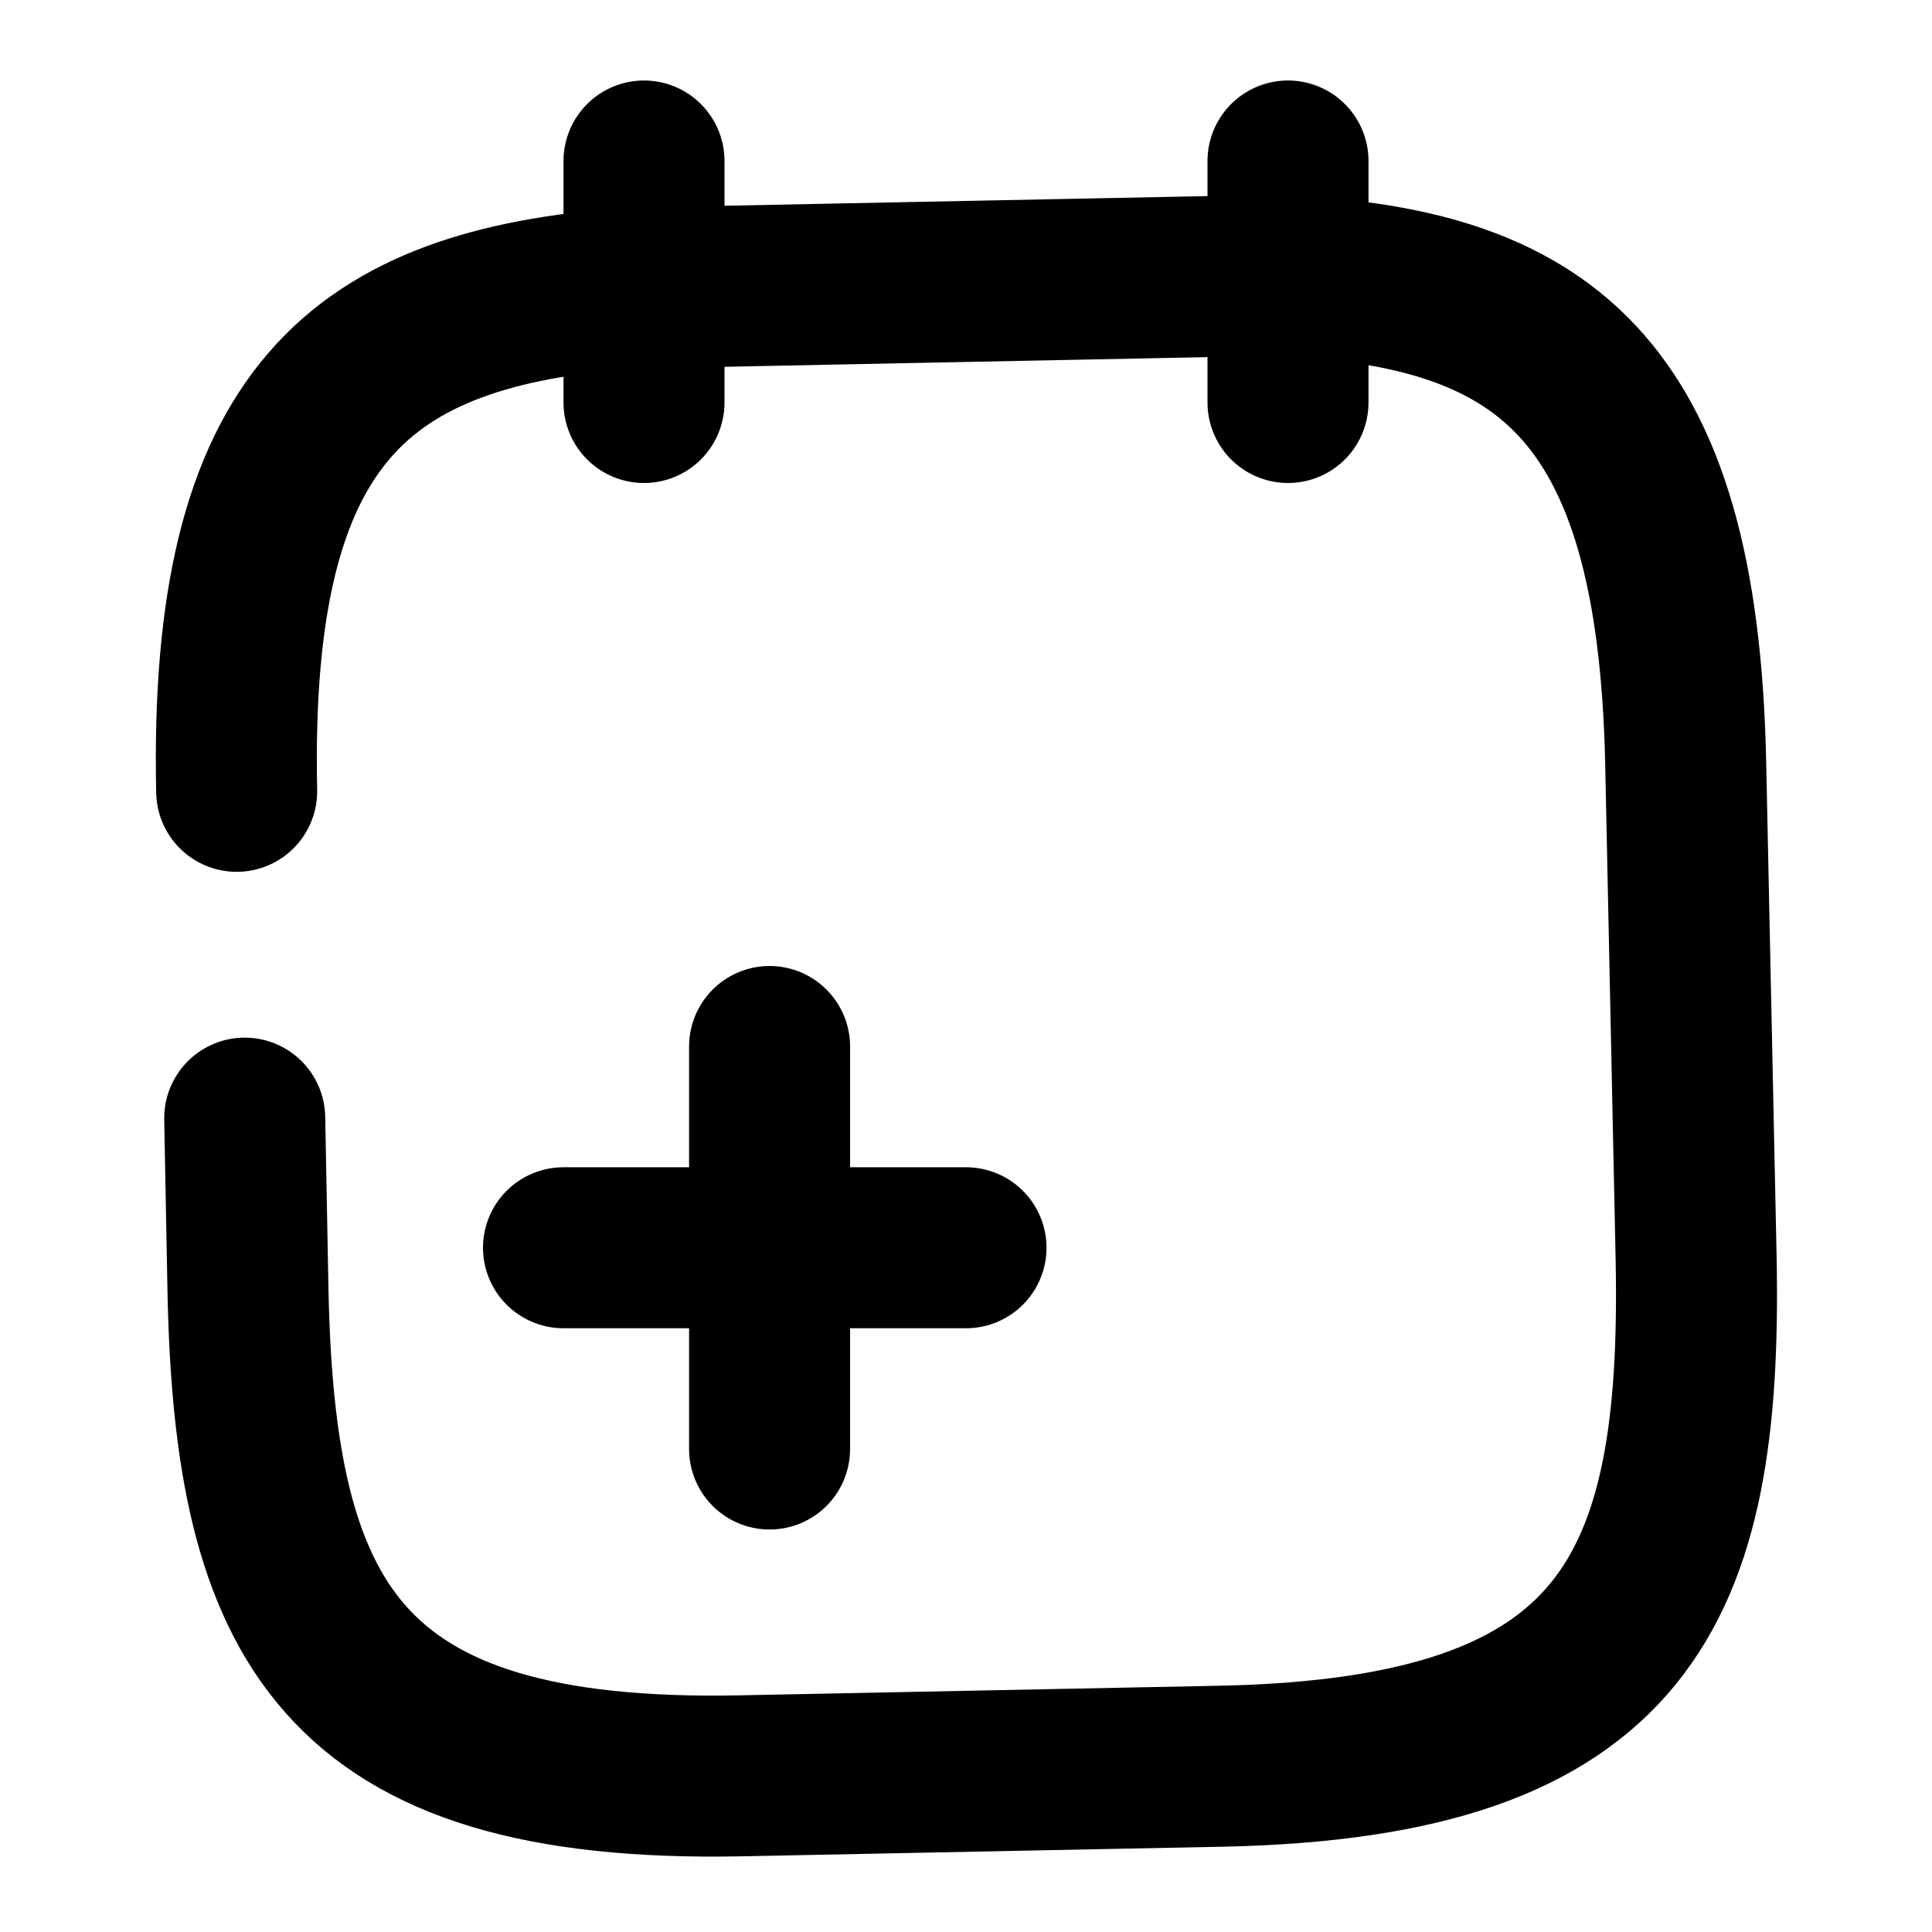 <svg xmlns="http://www.w3.org/2000/svg" width="24" height="24" viewBox="0 0 24 24" fill="none" stroke="currentColor" stroke-width="2" stroke-linecap="round" stroke-linejoin="round" class="feather feather-note-add"><path d="M9.56 18v-5"></path><path d="M12 15.5H7"></path><path d="M8 2v3"></path><path d="M16 2v3"></path><path d="M2.94 9.83c-.1-4.7 1.55-6 4.87-6.25l8-.16c3.34.12 5.03 1.35 5.13 6.05l.13 6.17c.08 4.12-.87 6.19-5.87 6.3l-6 .12c-5 .1-6.04-1.94-6.12-6.05l-.04-2.12"></path></svg>